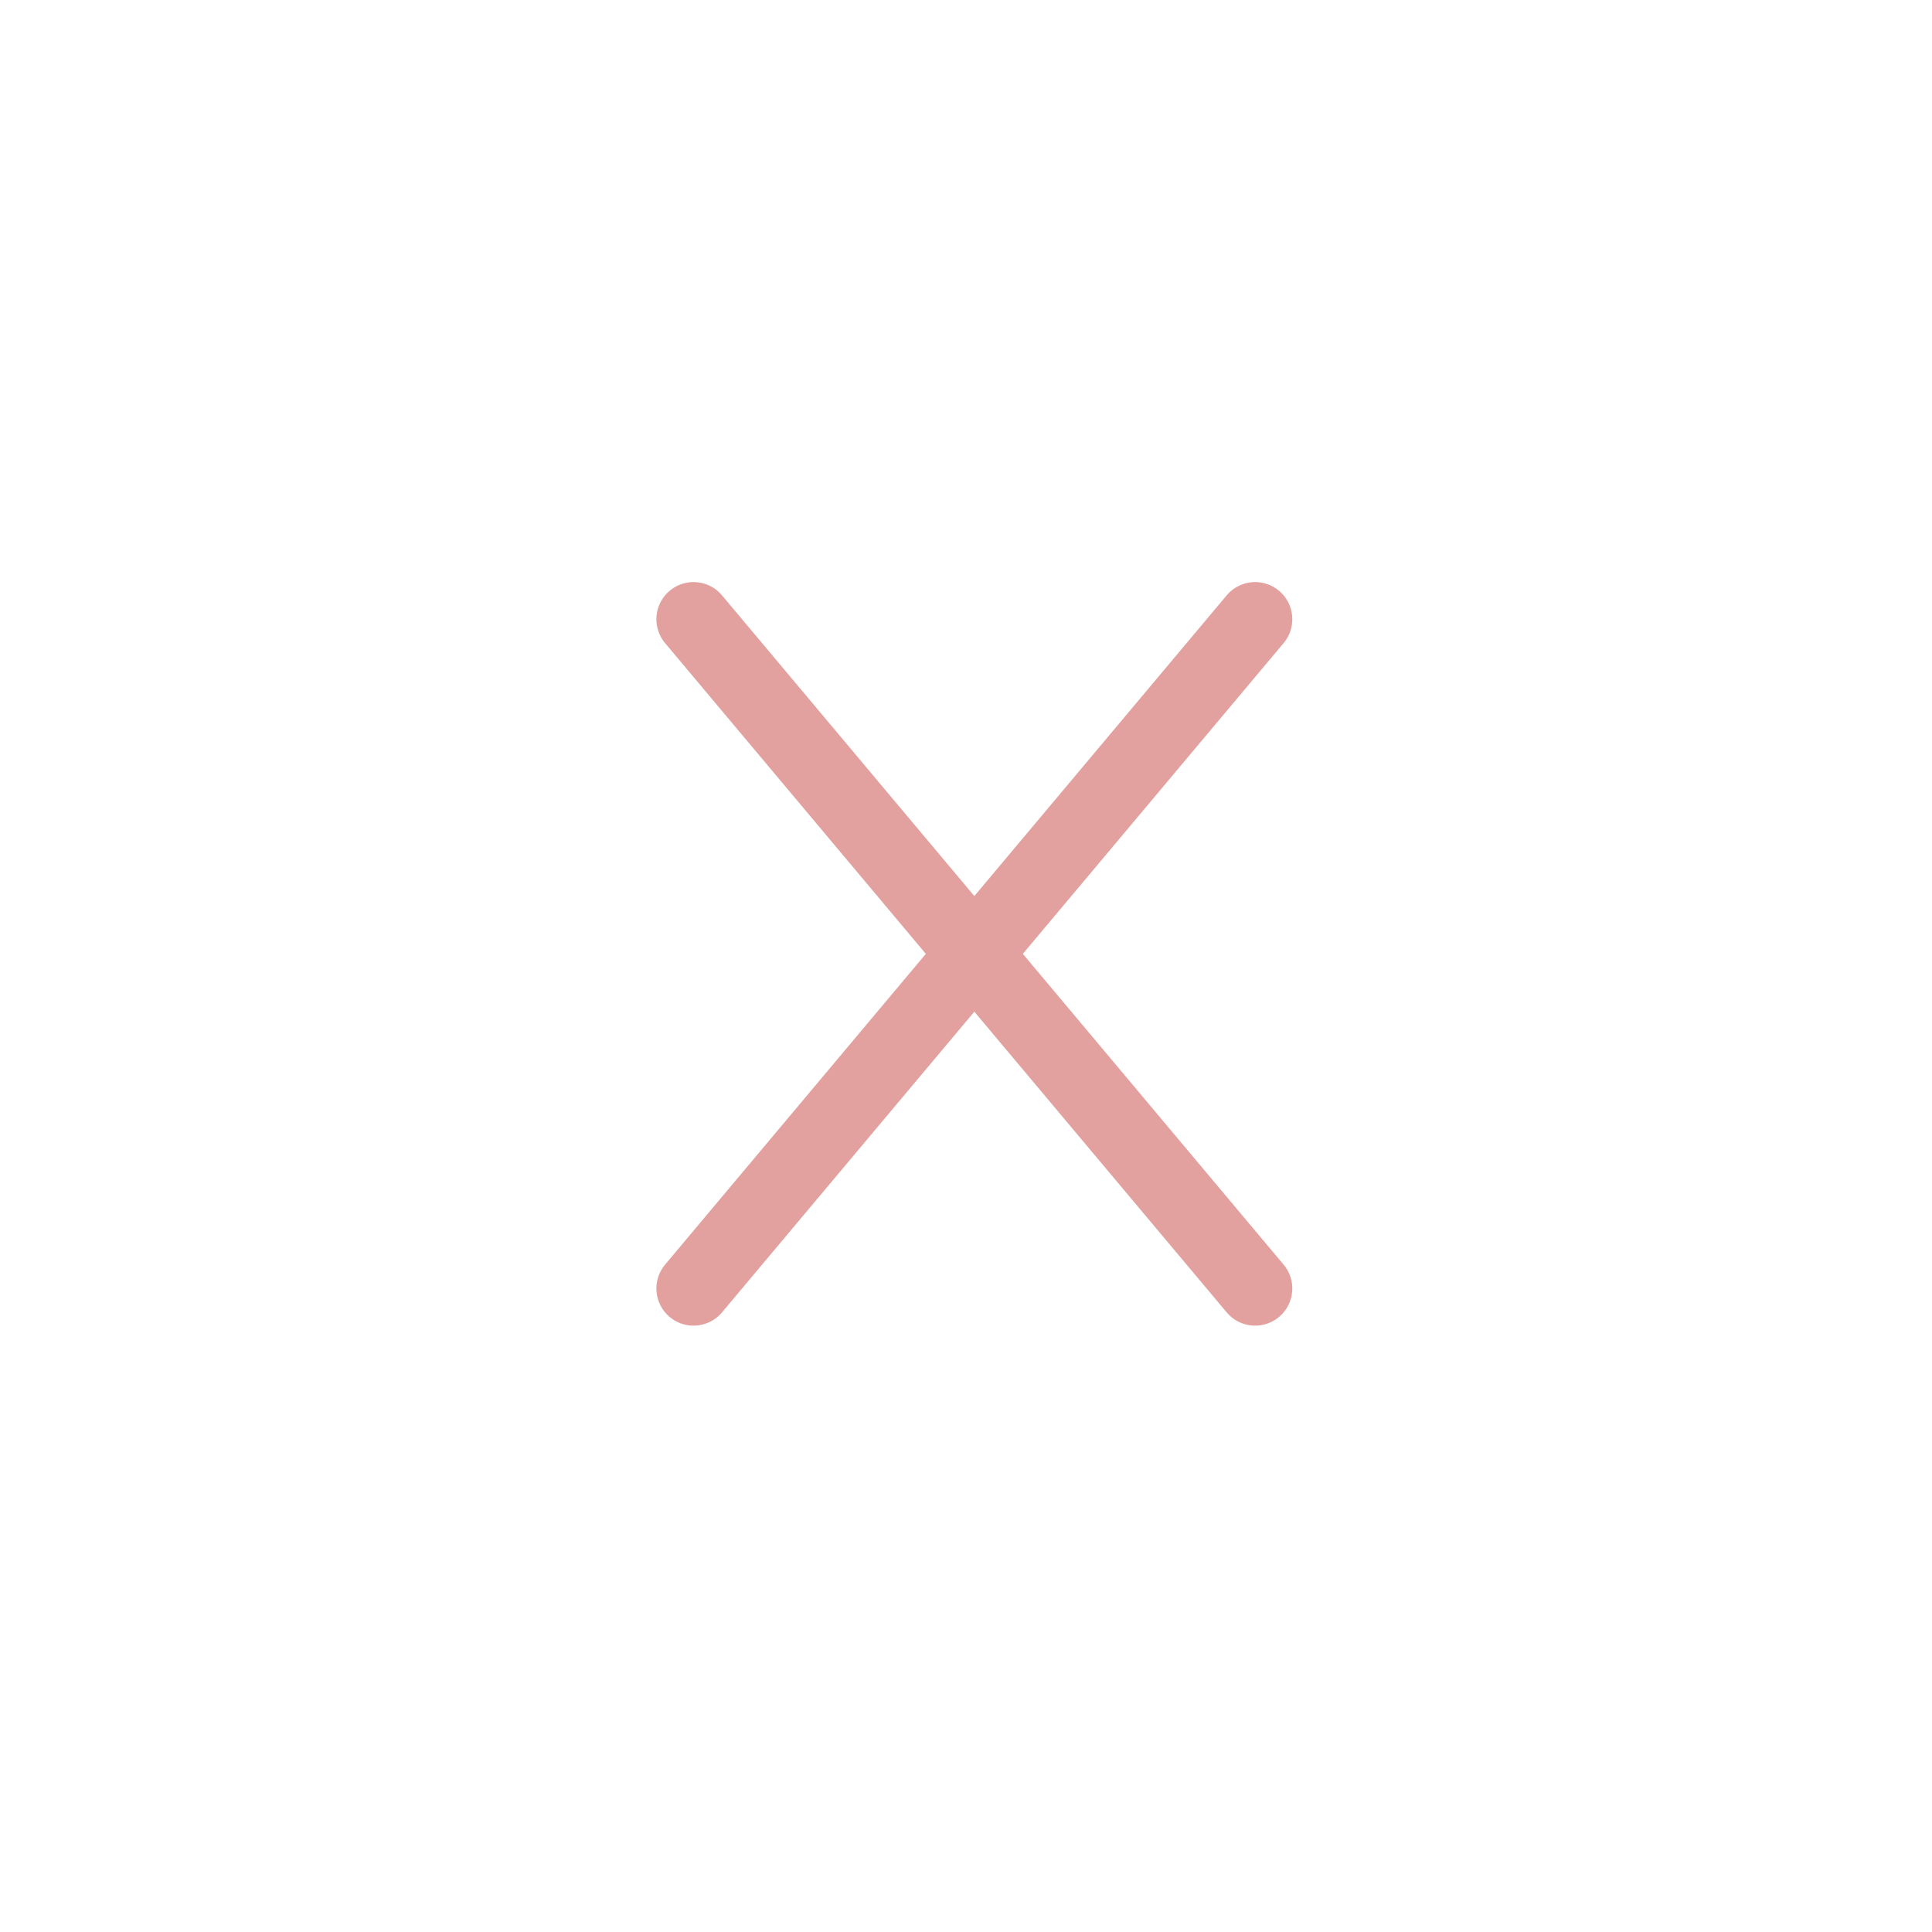 <svg width="78" height="78" viewBox="0 0 78 78" fill="none" xmlns="http://www.w3.org/2000/svg">
<g filter="url(#filter0_d_223_21)">
<rect x="9" y="9" width="60" height="60" rx="5" fill="white"/>
</g>
<path d="M50.673 25L28 52.02" stroke="#E2A19E" stroke-width="3" stroke-linecap="round" stroke-linejoin="round"/>
<path d="M50.673 52.02L28 25" stroke="#E2A19E" stroke-width="3" stroke-linecap="round" stroke-linejoin="round"/>
<defs>
<filter id="filter0_d_223_21" x="0" y="0" width="78" height="78" filterUnits="userSpaceOnUse" color-interpolation-filters="sRGB">
<feFlood flood-opacity="0" result="BackgroundImageFix"/>
<feColorMatrix in="SourceAlpha" type="matrix" values="0 0 0 0 0 0 0 0 0 0 0 0 0 0 0 0 0 0 127 0" result="hardAlpha"/>
<feMorphology radius="3" operator="dilate" in="SourceAlpha" result="effect1_dropShadow_223_21"/>
<feOffset/>
<feGaussianBlur stdDeviation="3"/>
<feComposite in2="hardAlpha" operator="out"/>
<feColorMatrix type="matrix" values="0 0 0 0 0 0 0 0 0 0 0 0 0 0 0 0 0 0 0.08 0"/>
<feBlend mode="normal" in2="BackgroundImageFix" result="effect1_dropShadow_223_21"/>
<feBlend mode="normal" in="SourceGraphic" in2="effect1_dropShadow_223_21" result="shape"/>
</filter>
</defs>
</svg>
